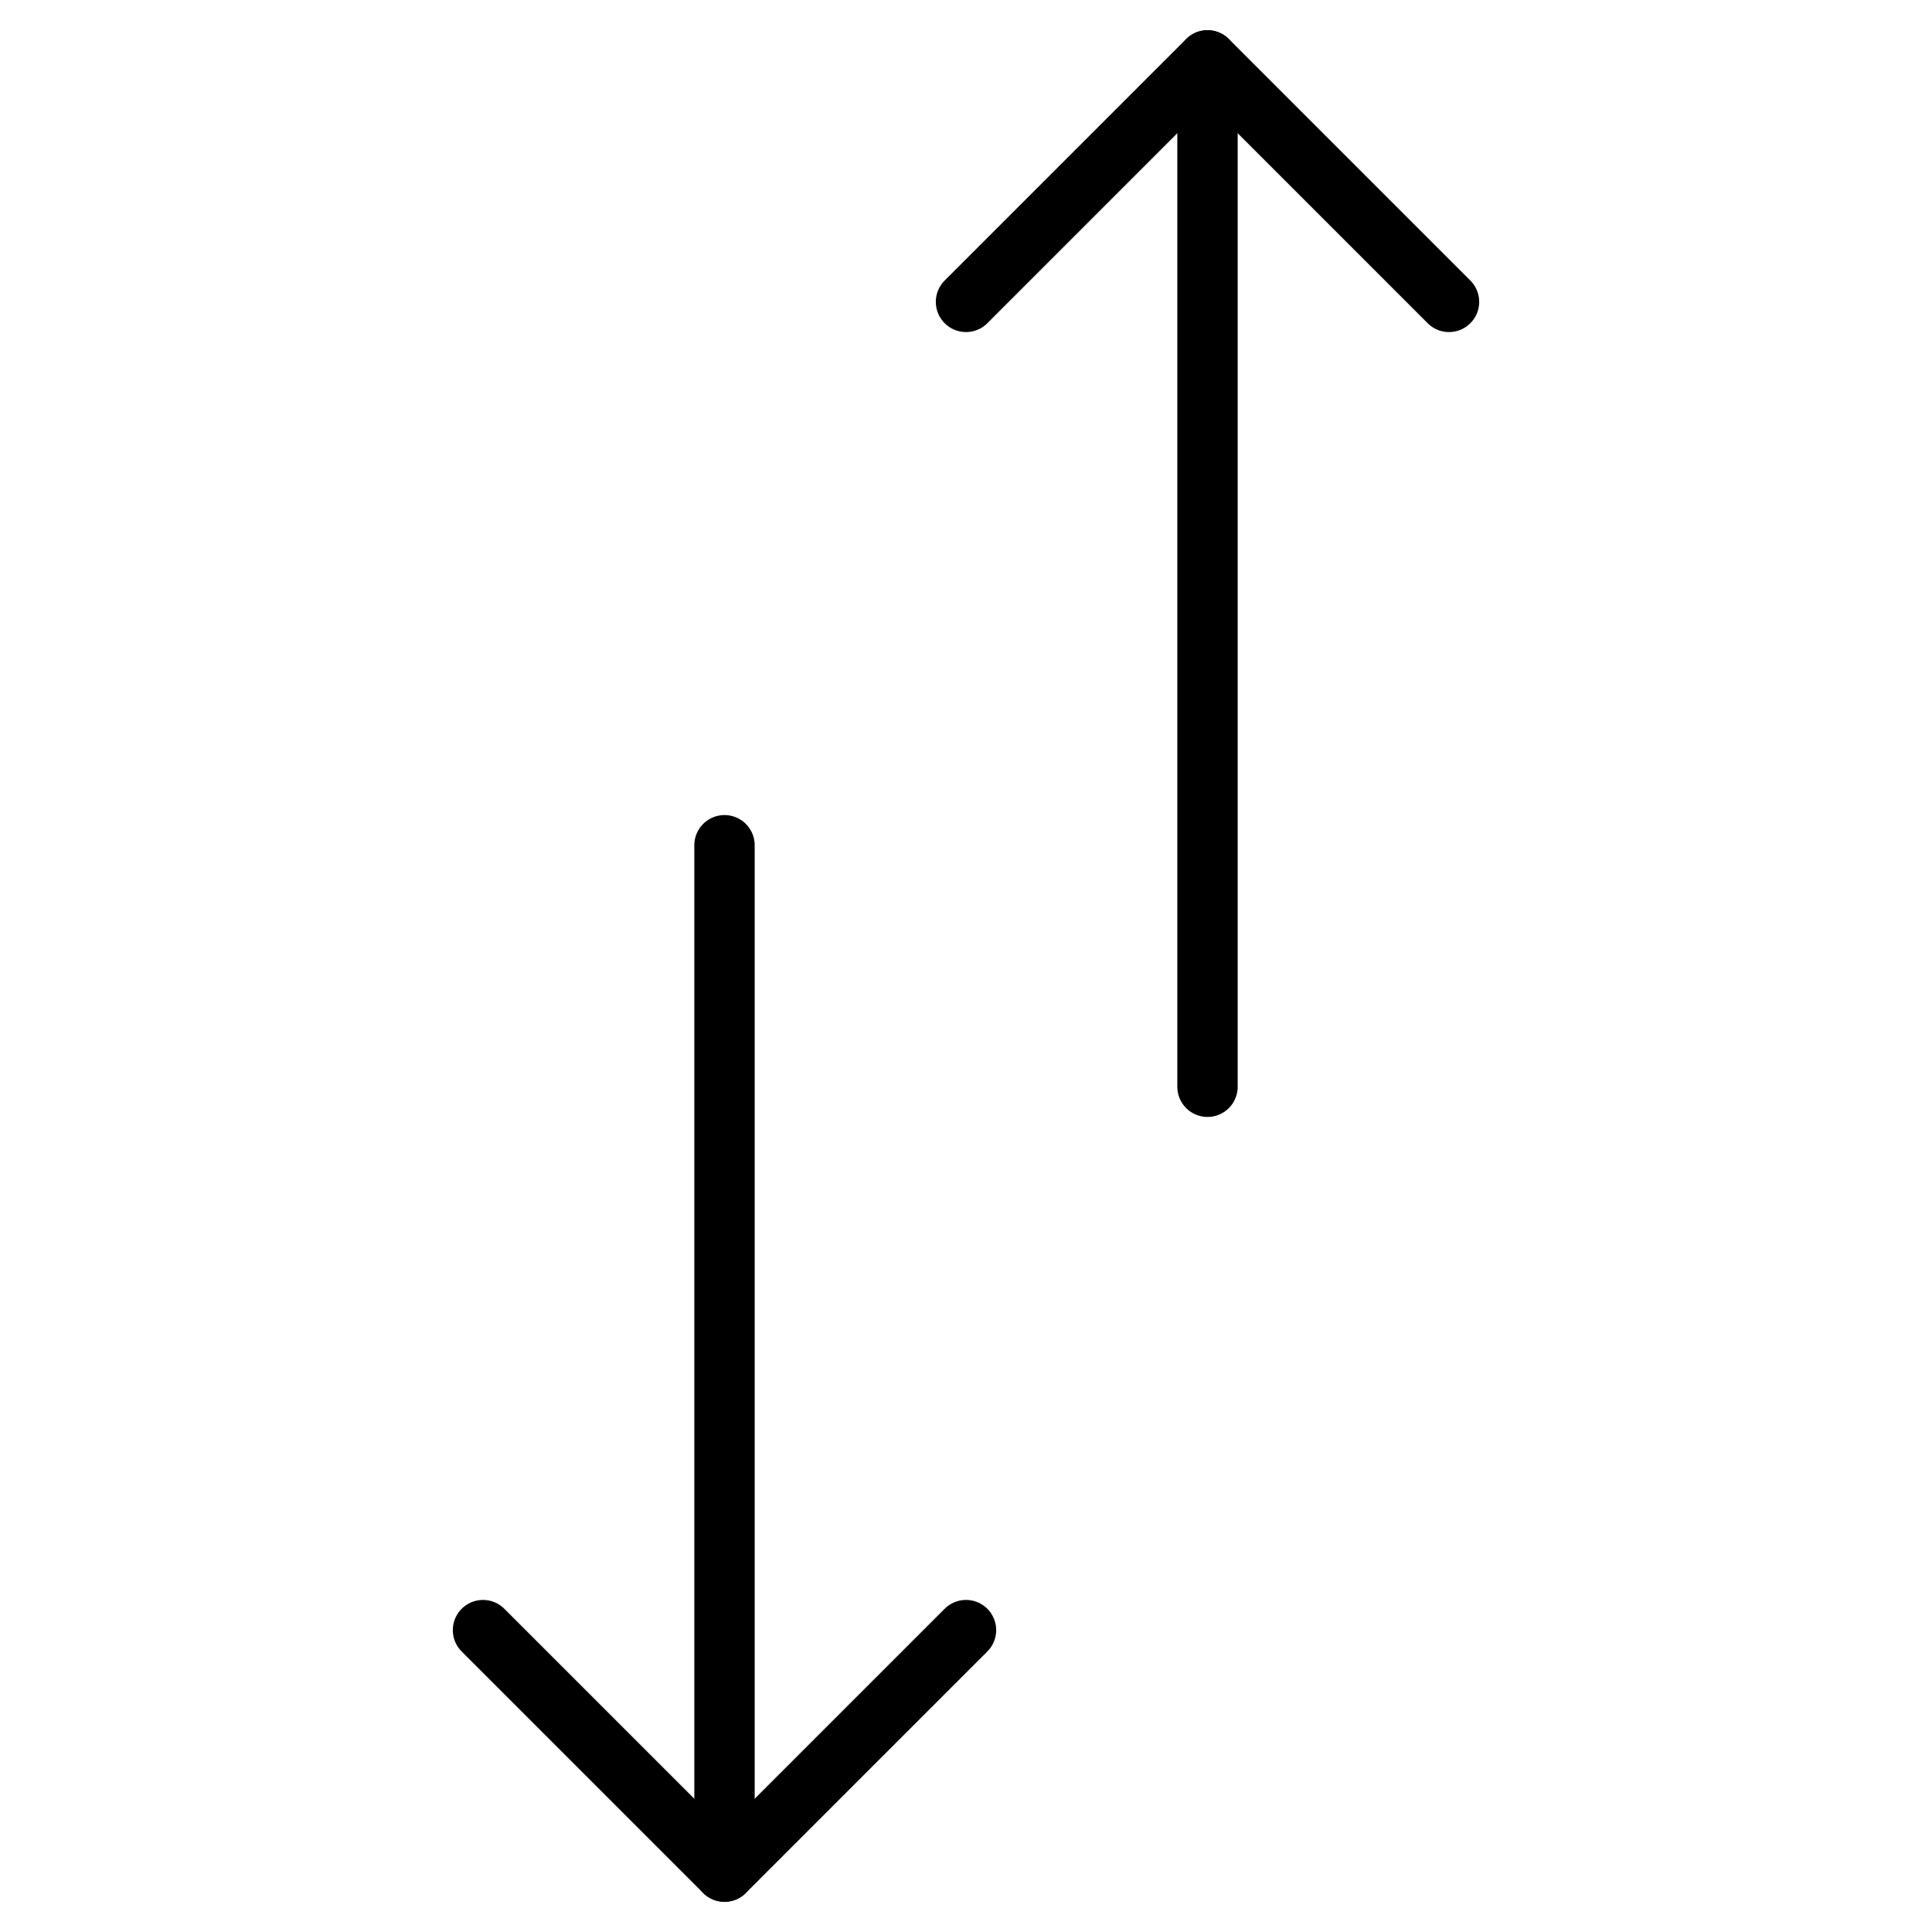 <svg width="48" height="48" viewBox="0 0 48 48" fill="none" xmlns="http://www.w3.org/2000/svg">
<path d="M18 21V46.5" stroke="black" stroke-width="1.5" stroke-linecap="round" stroke-linejoin="round"/>
<path d="M24 40.5L18 46.5L12 40.5" stroke="black" stroke-width="1.5" stroke-linecap="round" stroke-linejoin="round"/>
<path d="M30 27V1.5" stroke="black" stroke-width="1.5" stroke-linecap="round" stroke-linejoin="round"/>
<path d="M24 7.5L30 1.5L36 7.5" stroke="black" stroke-width="1.5" stroke-linecap="round" stroke-linejoin="round"/>
</svg>
